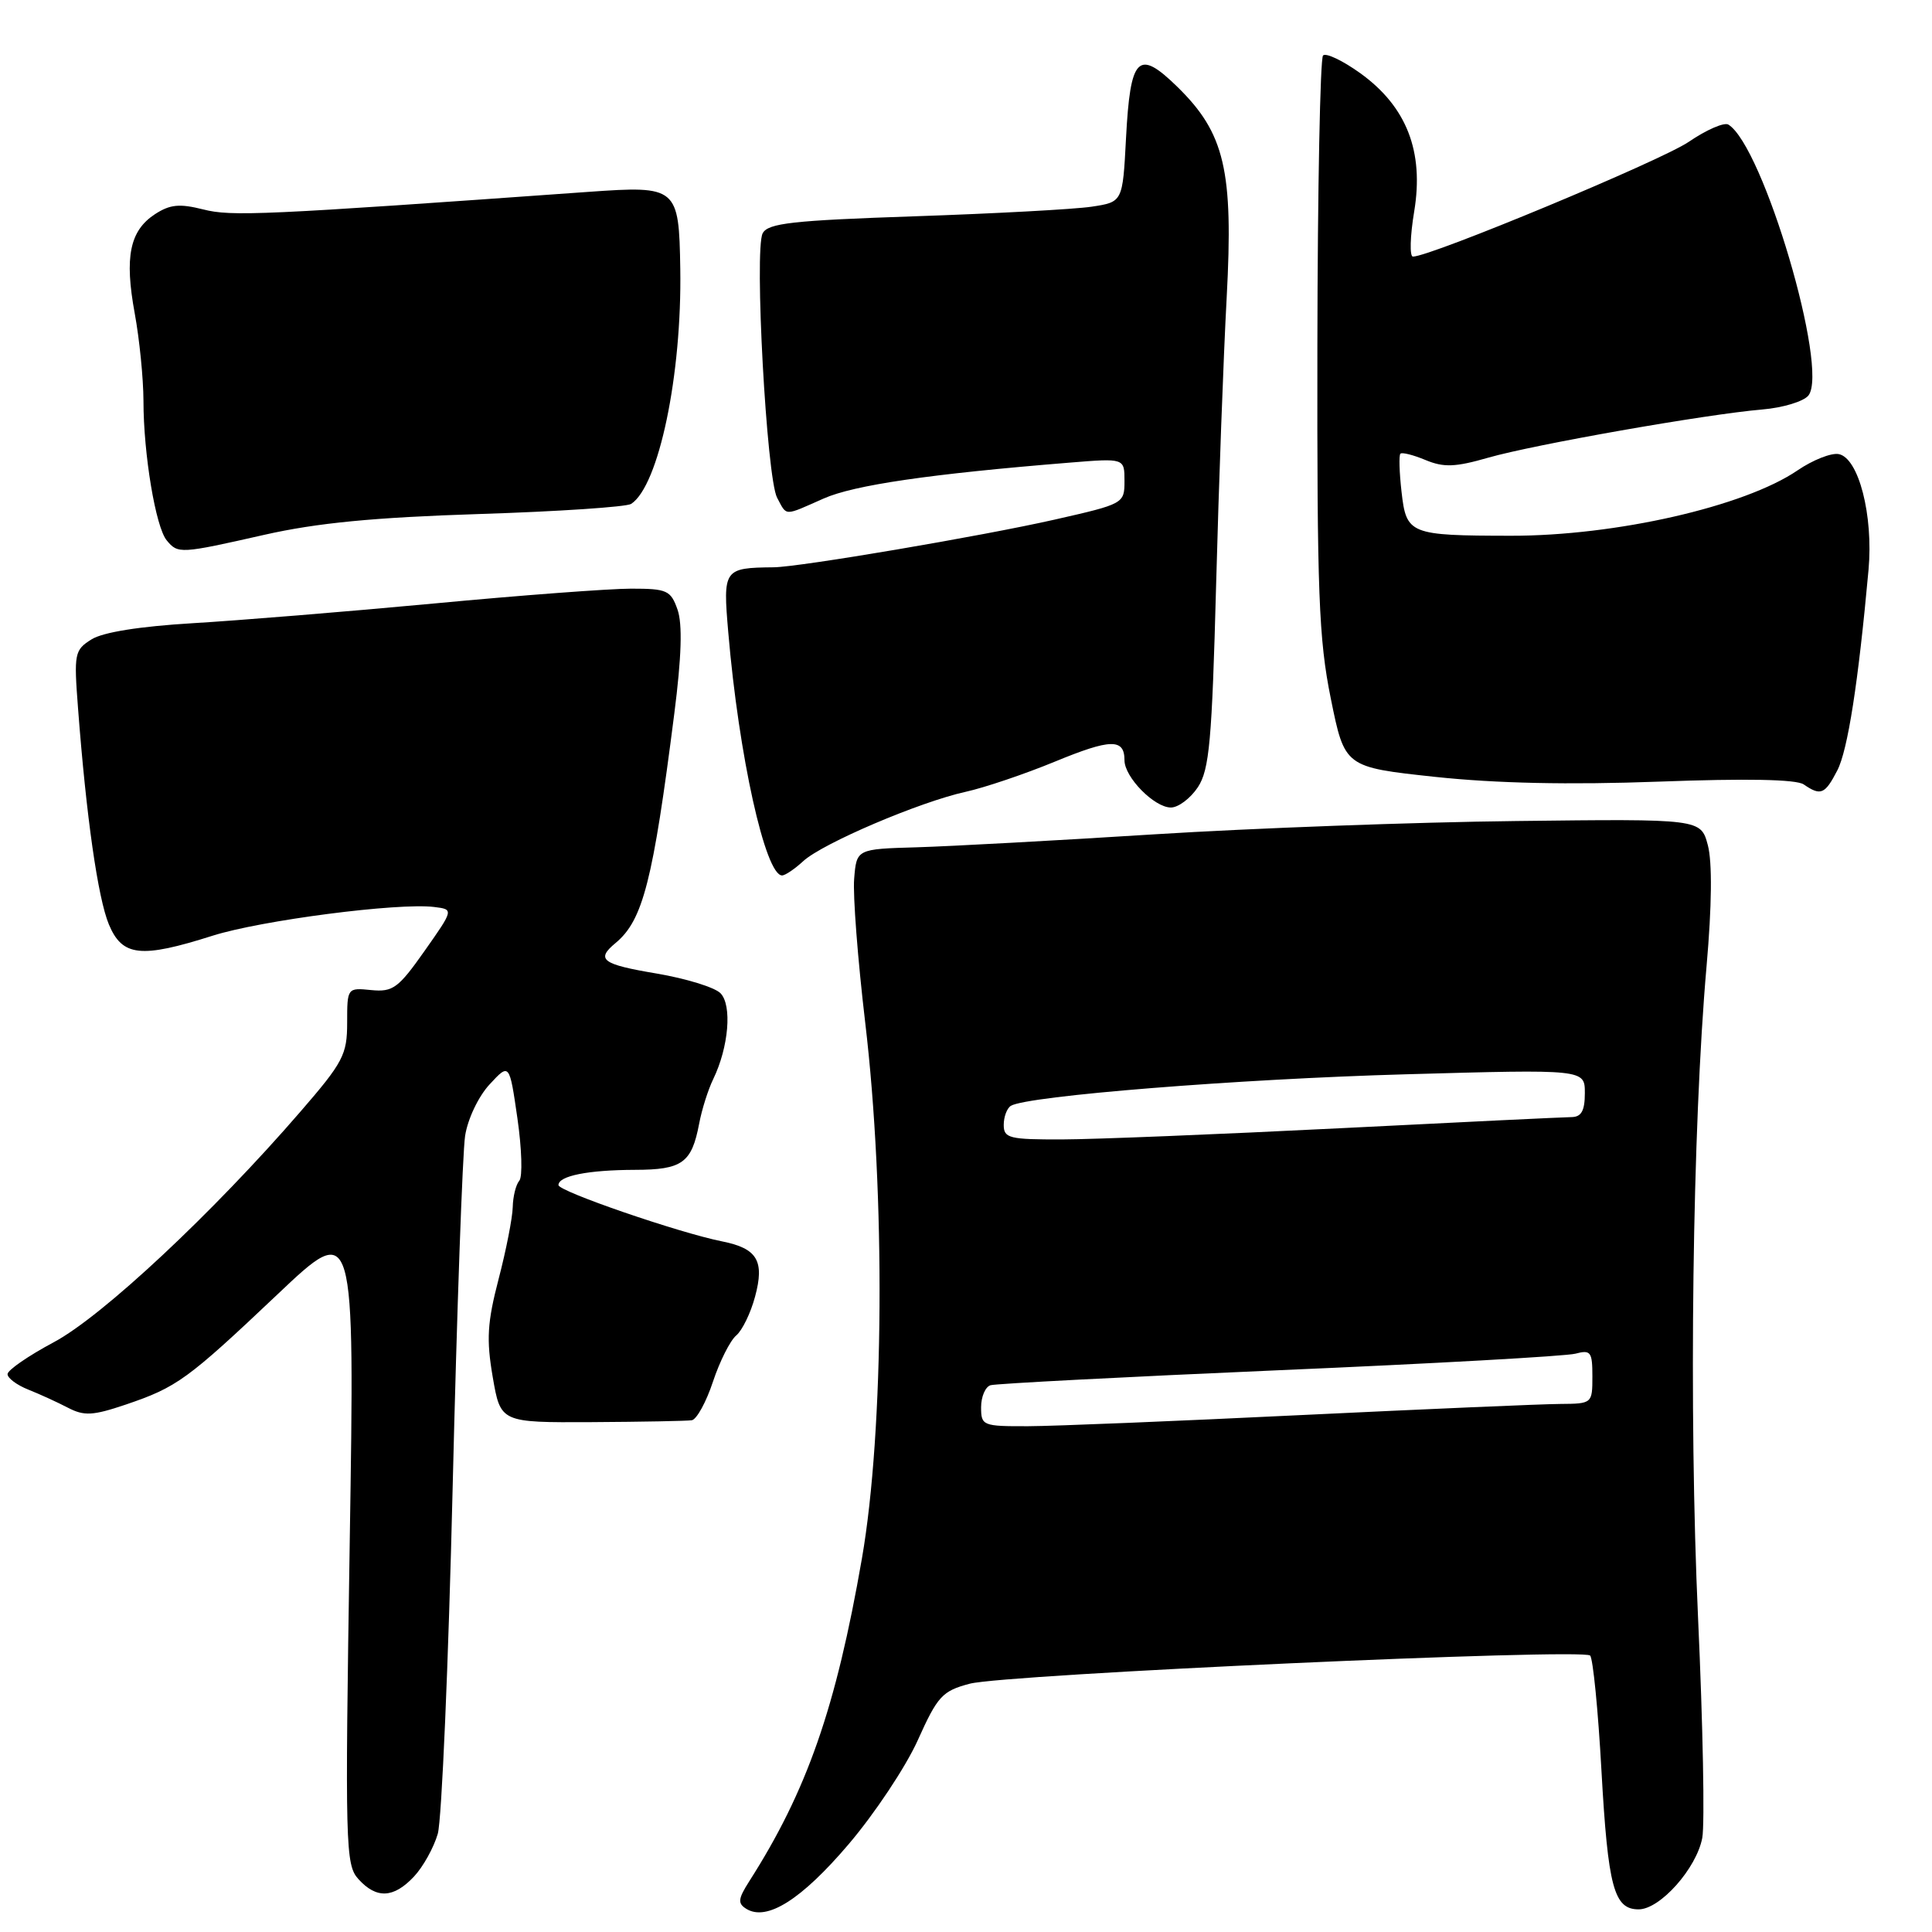 <?xml version="1.0" encoding="UTF-8" standalone="no"?>
<!DOCTYPE svg PUBLIC "-//W3C//DTD SVG 1.1//EN" "http://www.w3.org/Graphics/SVG/1.1/DTD/svg11.dtd" >
<svg xmlns="http://www.w3.org/2000/svg" xmlns:xlink="http://www.w3.org/1999/xlink" version="1.1" viewBox="0 0 256 256">
 <g >
 <path fill="currentColor"
d=" M 112.42 244.40 C 115.87 240.36 120.00 234.15 121.60 230.61 C 124.24 224.73 124.86 224.06 128.50 223.10 C 133.27 221.85 209.71 218.38 210.70 219.37 C 211.08 219.75 211.76 226.61 212.20 234.61 C 213.07 250.09 213.85 253.00 217.13 253.00 C 219.97 253.00 224.80 247.57 225.56 243.53 C 225.90 241.70 225.65 228.57 225.00 214.35 C 223.76 187.13 224.25 149.40 226.13 128.00 C 226.83 120.04 226.89 114.23 226.30 112.00 C 225.37 108.50 225.37 108.50 200.94 108.79 C 187.50 108.94 165.93 109.74 153.00 110.55 C 140.07 111.37 125.90 112.14 121.50 112.27 C 113.50 112.50 113.50 112.50 113.18 116.45 C 113.00 118.62 113.66 127.17 114.64 135.45 C 117.34 158.16 117.15 189.58 114.21 206.50 C 110.77 226.30 106.92 237.32 99.28 249.28 C 97.79 251.62 97.73 252.21 98.89 252.93 C 101.60 254.61 106.18 251.73 112.42 244.40 Z  M 54.85 248.66 C 56.06 247.37 57.48 244.82 58.01 242.98 C 58.53 241.14 59.42 220.48 59.98 197.07 C 60.54 173.65 61.29 152.70 61.63 150.50 C 61.98 148.25 63.41 145.26 64.88 143.68 C 67.50 140.85 67.50 140.85 68.56 148.18 C 69.14 152.20 69.26 155.93 68.81 156.45 C 68.36 156.97 67.97 158.55 67.94 159.95 C 67.91 161.35 67.07 165.64 66.07 169.47 C 64.57 175.24 64.43 177.47 65.29 182.47 C 66.33 188.50 66.33 188.50 78.41 188.44 C 85.06 188.40 91.03 188.29 91.67 188.19 C 92.31 188.08 93.58 185.78 94.47 183.08 C 95.37 180.37 96.76 177.62 97.55 176.96 C 98.34 176.30 99.47 173.99 100.05 171.81 C 101.33 167.07 100.35 165.42 95.68 164.49 C 90.00 163.36 74.00 157.86 74.00 157.03 C 74.00 155.81 77.91 155.03 84.13 155.01 C 90.40 155.00 91.65 154.10 92.64 148.90 C 92.99 147.03 93.83 144.38 94.50 143.00 C 96.56 138.76 97.03 133.18 95.46 131.60 C 94.68 130.82 90.89 129.66 87.02 129.00 C 79.75 127.78 78.91 127.15 81.57 124.95 C 85.20 121.93 86.52 116.75 89.35 94.54 C 90.31 87.04 90.44 82.69 89.78 80.79 C 88.88 78.22 88.39 78.00 83.62 78.00 C 80.76 78.00 68.99 78.88 57.46 79.97 C 45.93 81.05 31.55 82.22 25.50 82.58 C 18.51 83.00 13.64 83.77 12.13 84.72 C 9.87 86.13 9.78 86.59 10.34 93.85 C 11.43 108.22 12.97 118.99 14.43 122.50 C 16.21 126.74 18.65 127.01 28.16 123.99 C 34.59 121.95 52.76 119.59 57.53 120.18 C 60.13 120.50 60.13 120.50 56.26 126.00 C 52.78 130.94 52.06 131.47 49.19 131.19 C 46.02 130.87 46.00 130.90 46.00 135.51 C 46.00 139.75 45.48 140.75 39.79 147.32 C 28.18 160.75 13.53 174.44 7.13 177.85 C 3.76 179.65 1.00 181.55 1.00 182.08 C 1.00 182.61 2.24 183.53 3.75 184.13 C 5.26 184.73 7.64 185.82 9.02 186.54 C 11.16 187.65 12.32 187.58 16.65 186.12 C 23.45 183.81 24.81 182.83 36.76 171.52 C 47.01 161.81 47.01 161.81 46.34 204.40 C 45.71 244.69 45.77 247.09 47.49 248.99 C 49.88 251.63 52.15 251.53 54.85 248.66 Z  M 106.44 114.10 C 109.01 111.74 121.86 106.26 127.95 104.92 C 130.45 104.37 135.78 102.57 139.78 100.92 C 147.18 97.87 149.00 97.83 149.00 100.74 C 149.00 102.98 152.95 107.00 155.15 107.00 C 156.14 107.00 157.75 105.78 158.73 104.30 C 160.25 101.98 160.59 98.18 161.14 77.55 C 161.49 64.32 162.12 47.18 162.54 39.45 C 163.45 22.56 162.29 17.64 155.98 11.48 C 150.80 6.43 149.77 7.47 149.20 18.36 C 148.76 26.77 148.76 26.77 144.63 27.39 C 142.36 27.73 131.82 28.30 121.20 28.66 C 105.01 29.21 101.77 29.57 101.06 30.91 C 99.92 33.04 101.58 63.34 102.97 65.95 C 104.30 68.43 103.80 68.42 109.13 66.06 C 113.17 64.27 123.22 62.80 141.75 61.30 C 149.00 60.71 149.00 60.71 149.00 63.73 C 149.00 66.73 148.91 66.77 139.75 68.85 C 130.08 71.04 105.95 75.14 102.50 75.17 C 95.89 75.24 95.78 75.41 96.50 83.79 C 97.89 100.12 101.41 116.00 103.63 116.00 C 104.04 116.00 105.30 115.15 106.44 114.10 Z  M 243.45 102.09 C 244.84 99.41 246.23 90.49 247.59 75.50 C 248.24 68.28 246.28 60.68 243.64 60.17 C 242.66 59.98 240.20 60.95 238.18 62.33 C 231.15 67.12 214.08 71.01 200.20 70.99 C 186.76 70.97 186.35 70.80 185.71 65.16 C 185.42 62.60 185.35 60.33 185.56 60.12 C 185.77 59.90 187.27 60.28 188.90 60.96 C 191.31 61.96 192.84 61.90 197.18 60.65 C 203.27 58.90 226.07 54.89 233.50 54.26 C 236.25 54.03 239.01 53.19 239.63 52.40 C 242.36 48.90 233.64 19.37 229.02 16.51 C 228.47 16.17 226.10 17.20 223.76 18.80 C 220.10 21.29 189.56 34.00 187.22 34.00 C 186.77 34.00 186.84 31.30 187.39 28.01 C 188.70 20.07 186.39 14.14 180.26 9.71 C 177.92 8.03 175.70 6.97 175.31 7.35 C 174.93 7.74 174.59 25.03 174.56 45.78 C 174.51 78.60 174.74 84.68 176.34 92.57 C 178.18 101.65 178.18 101.65 190.16 102.94 C 198.25 103.80 207.90 104.01 219.82 103.57 C 231.39 103.14 238.02 103.26 239.00 103.94 C 241.26 105.49 241.81 105.26 243.45 102.09 Z  M 35.05 70.86 C 42.00 69.29 49.52 68.56 63.50 68.11 C 73.95 67.78 83.01 67.17 83.63 66.77 C 87.29 64.38 90.37 49.68 90.14 35.61 C 89.97 24.79 89.73 24.59 78.02 25.42 C 34.70 28.52 30.65 28.70 26.93 27.75 C 23.78 26.96 22.53 27.08 20.52 28.39 C 17.19 30.58 16.48 34.05 17.85 41.51 C 18.48 44.93 19.00 50.15 19.01 53.12 C 19.01 60.17 20.63 69.85 22.09 71.60 C 23.58 73.41 23.87 73.39 35.05 70.86 Z  M 130.00 186.47 C 130.00 185.08 130.56 183.76 131.25 183.55 C 131.94 183.34 149.15 182.44 169.50 181.56 C 189.85 180.69 207.51 179.70 208.75 179.37 C 210.78 178.83 211.00 179.12 211.00 182.38 C 211.00 185.97 210.96 186.00 206.75 186.03 C 204.41 186.04 189.00 186.71 172.50 187.50 C 156.00 188.30 139.69 188.97 136.25 188.98 C 130.22 189.00 130.00 188.91 130.00 186.47 Z  M 133.00 149.06 C 133.00 147.99 133.42 146.86 133.94 146.53 C 136.09 145.21 164.08 142.97 186.25 142.35 C 210.00 141.68 210.00 141.68 210.00 144.84 C 210.00 147.18 209.54 148.00 208.25 148.02 C 207.29 148.03 193.45 148.69 177.50 149.50 C 161.55 150.30 145.01 150.97 140.75 150.98 C 133.74 151.00 133.00 150.82 133.00 149.06 Z "/>
</g>
</svg>